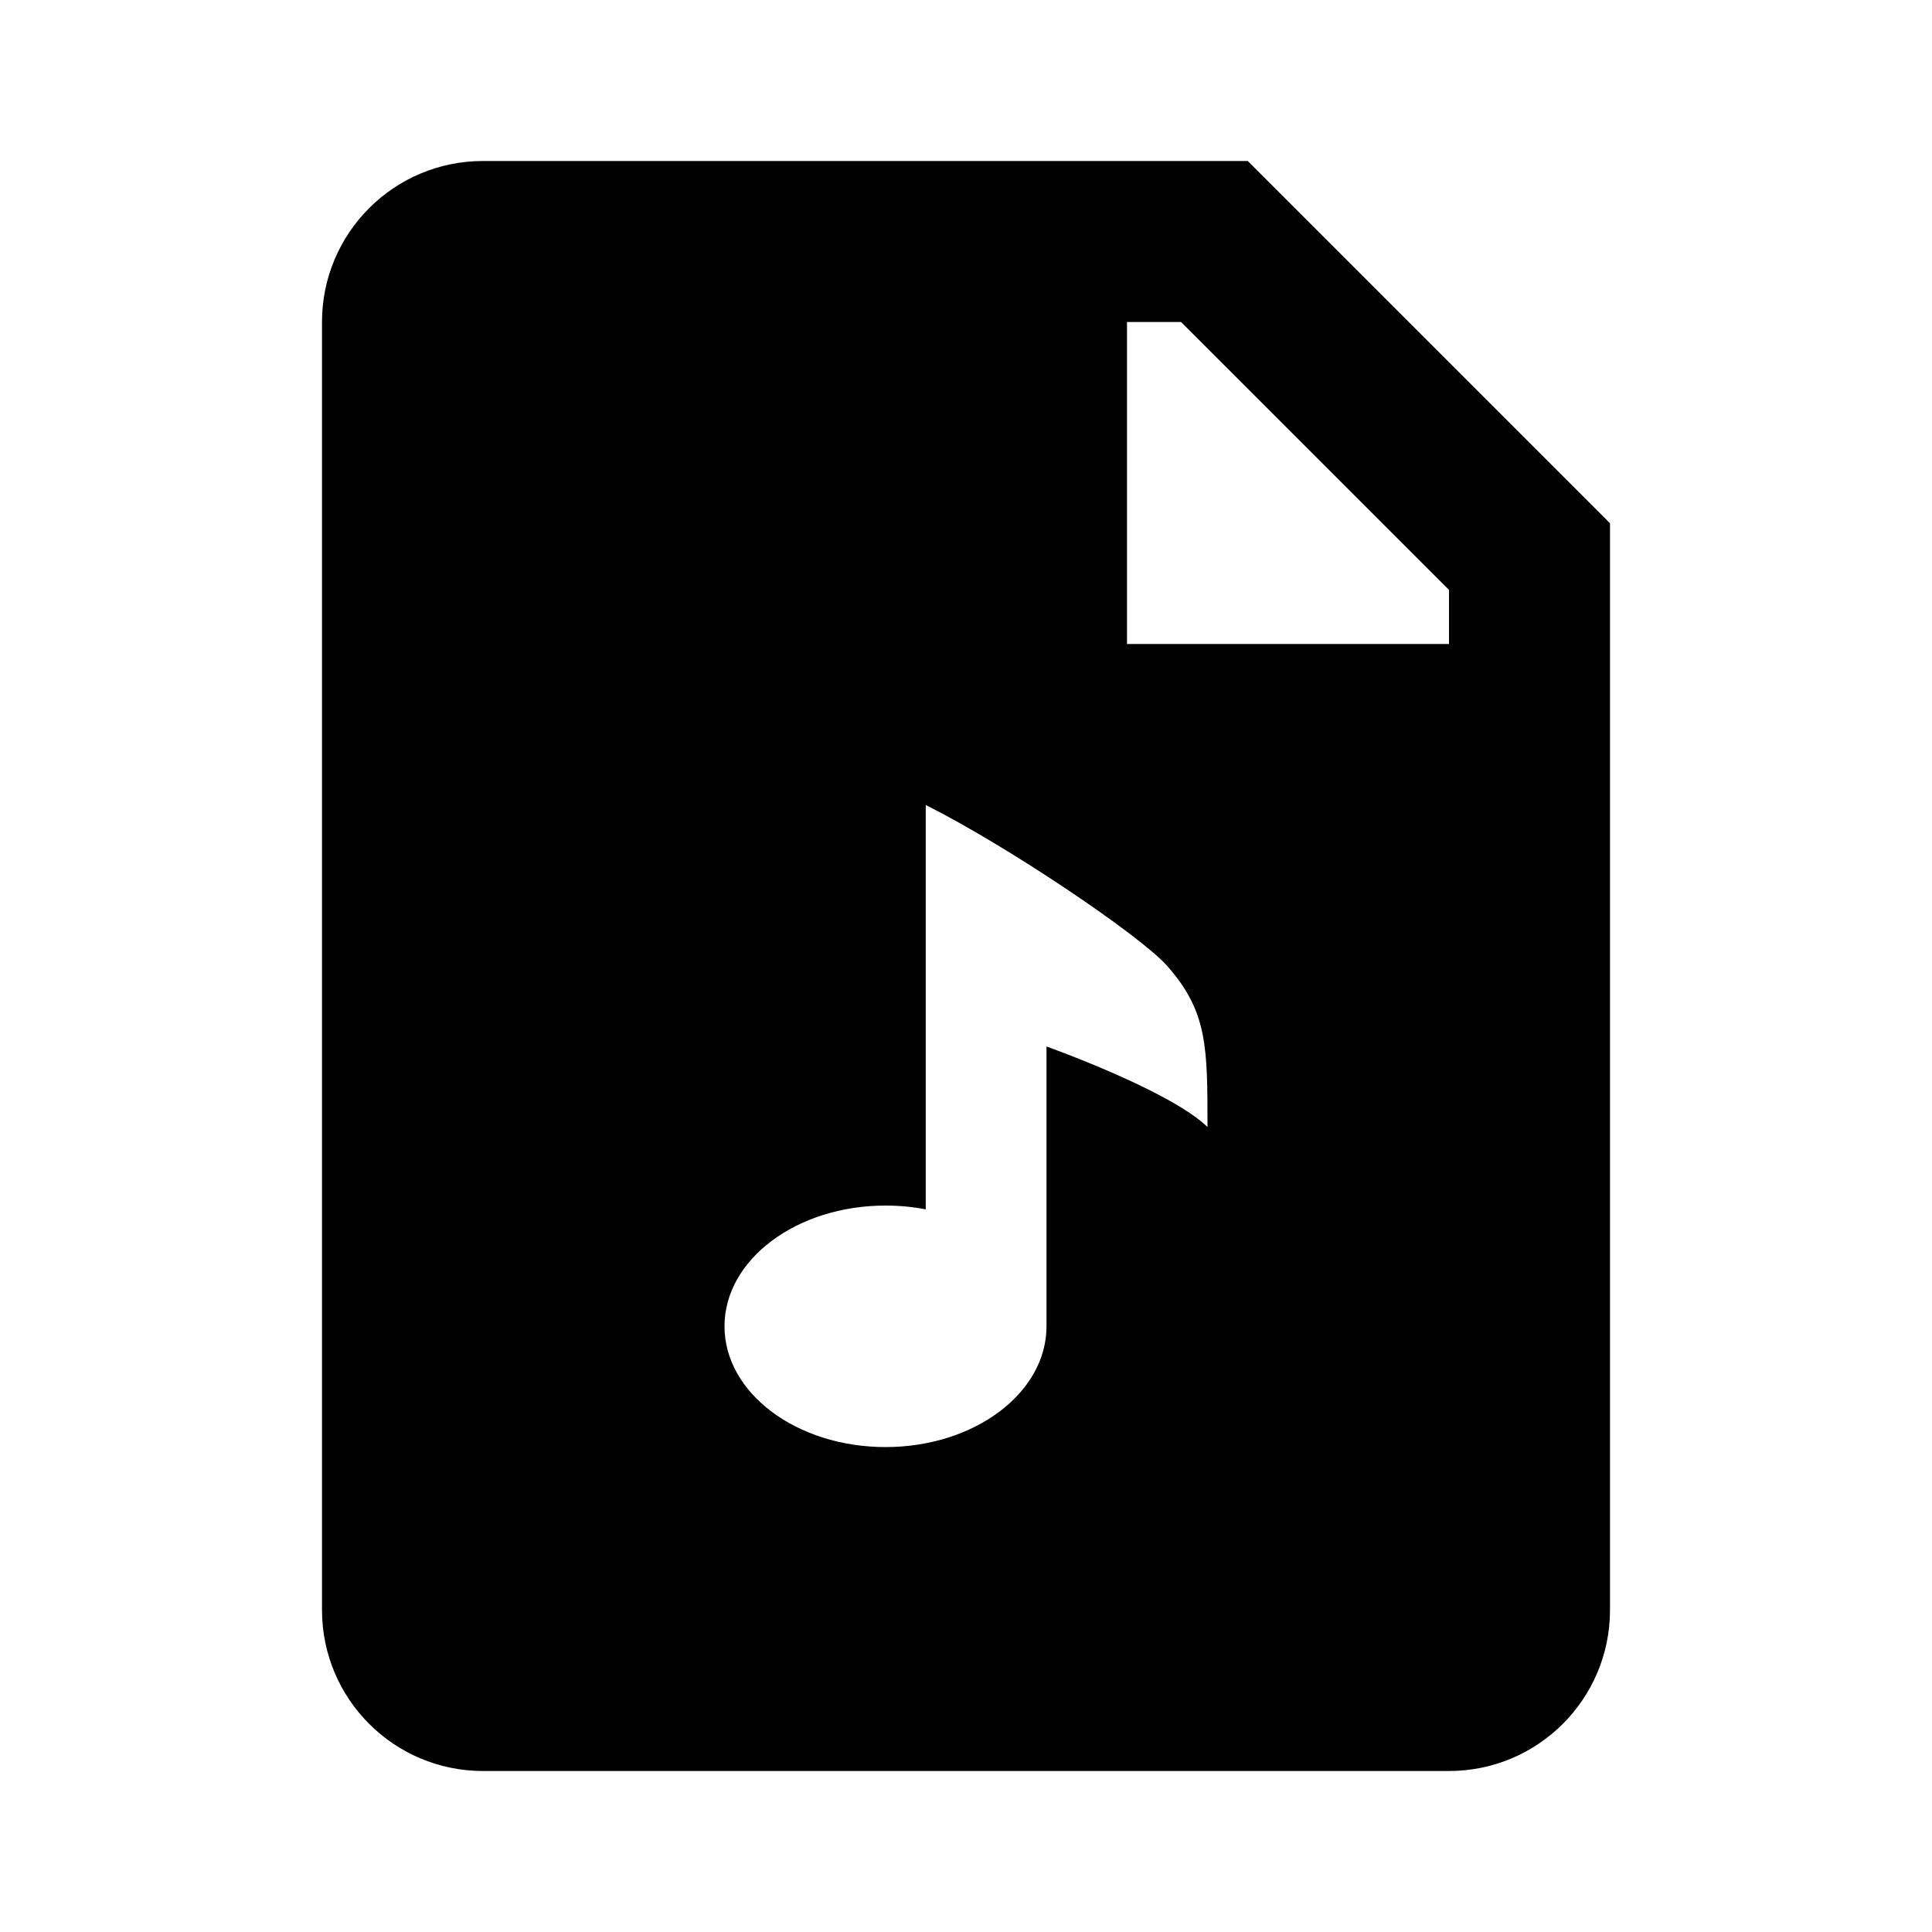 <svg width="24" height="24" viewBox="0 0 24 24" fill="none" xmlns="http://www.w3.org/2000/svg">
<path fill-rule="evenodd" clip-rule="evenodd" d="M4 4C4 2.895 4.895 2 6 2H15.5L20 6.5V20C20 21.105 19.105 22 18 22H6C4.895 22 4 21.105 4 20V4ZM14.672 4H14V8H18V7.328L14.672 4ZM14.5 12C14.999 12.566 15 13 15 14C14.53 13.544 13 13 13 13V16.476C13 17.304 12.105 17.976 11 17.976C9.895 17.976 9 17.304 9 16.476C9 15.647 9.895 14.976 11 14.976C11.173 14.976 11.34 14.992 11.5 15.023L11.5 10C12.5 10.5 14.163 11.618 14.5 12Z" fill="black"/>
</svg>
